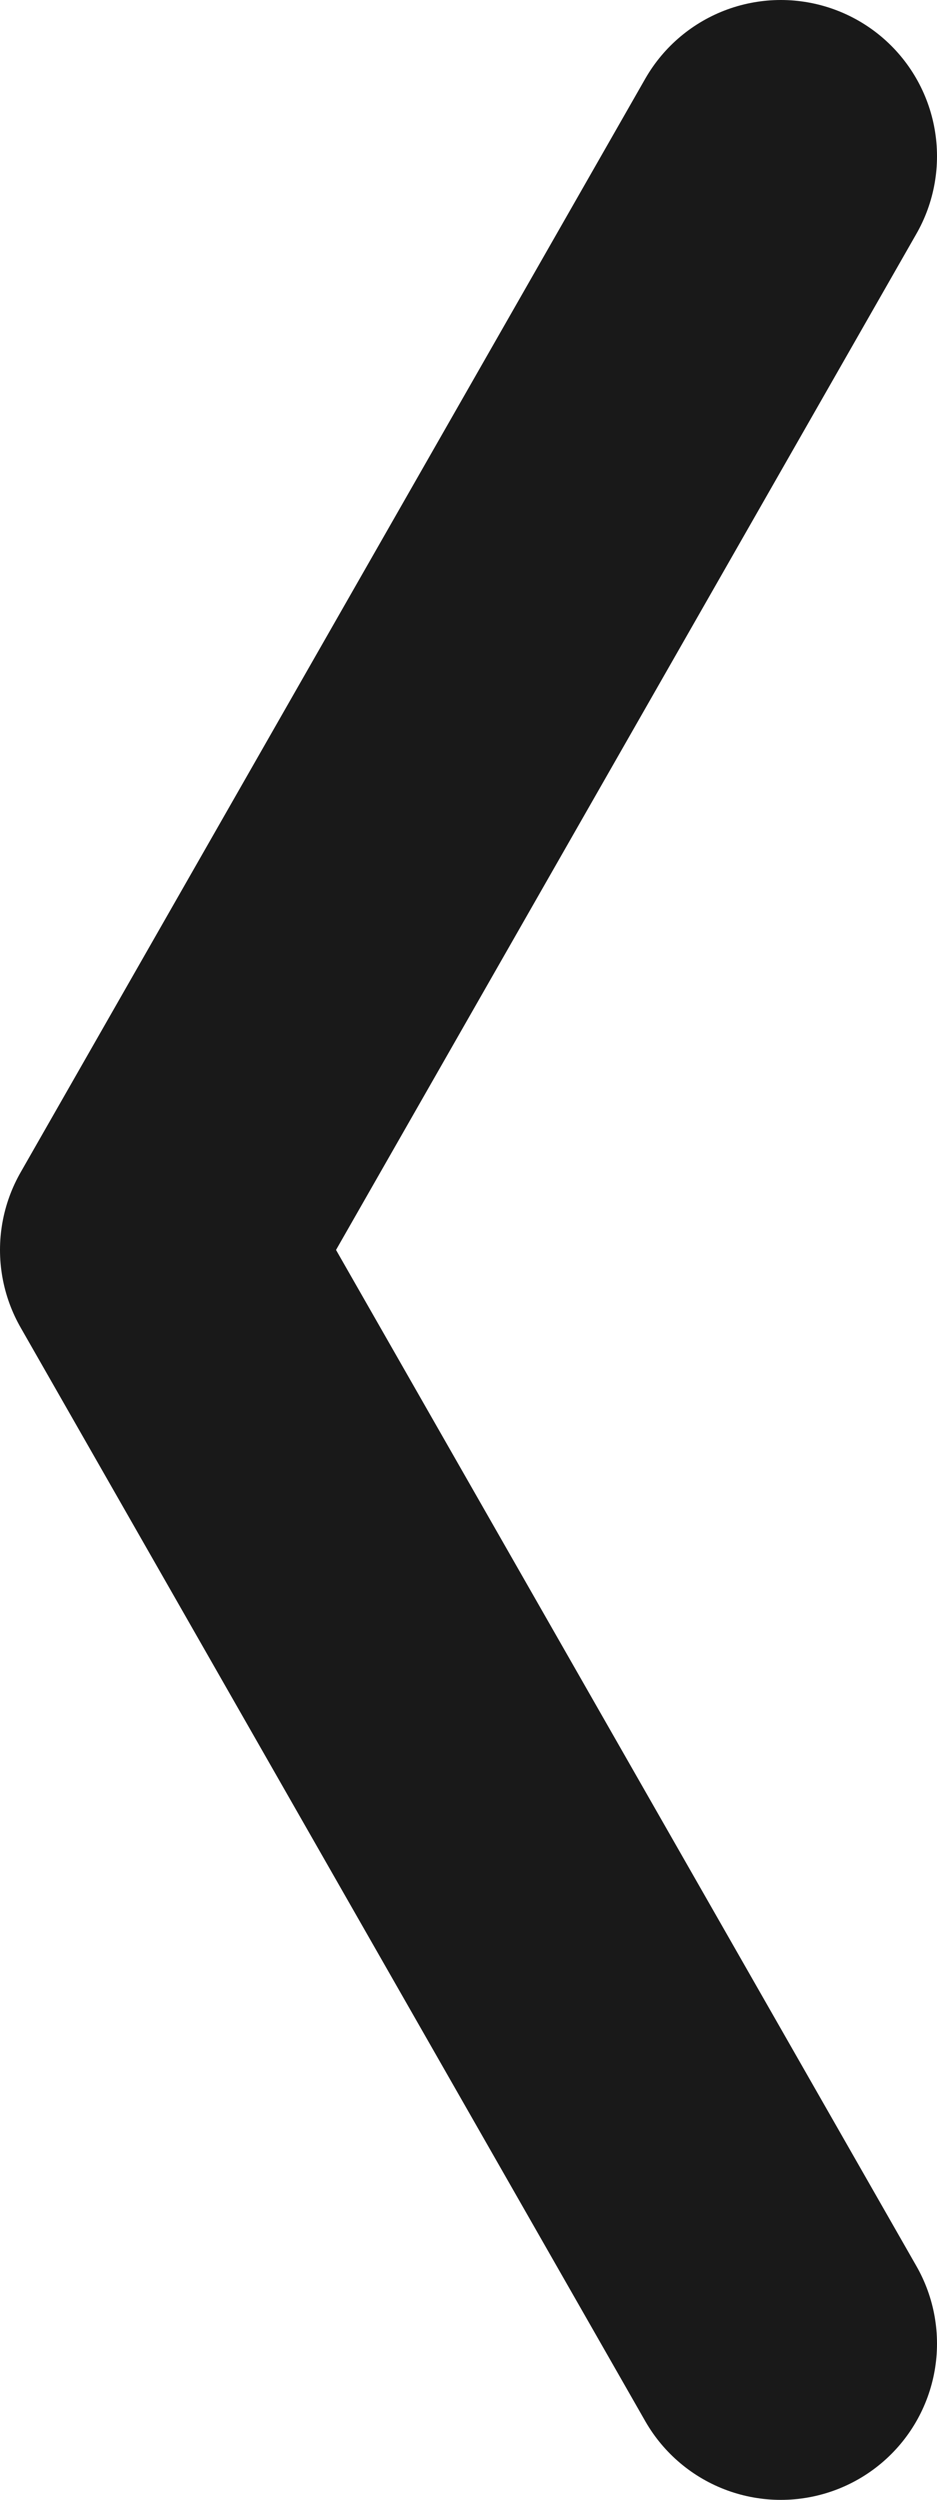 <svg xmlns="http://www.w3.org/2000/svg" width="6" height="16" fill="none" viewBox="0 0 6 16">
    <path stroke="#191919" stroke-linecap="round" stroke-linejoin="round" stroke-width="2" d="M5 15L1 8l4-7"/>
</svg>
